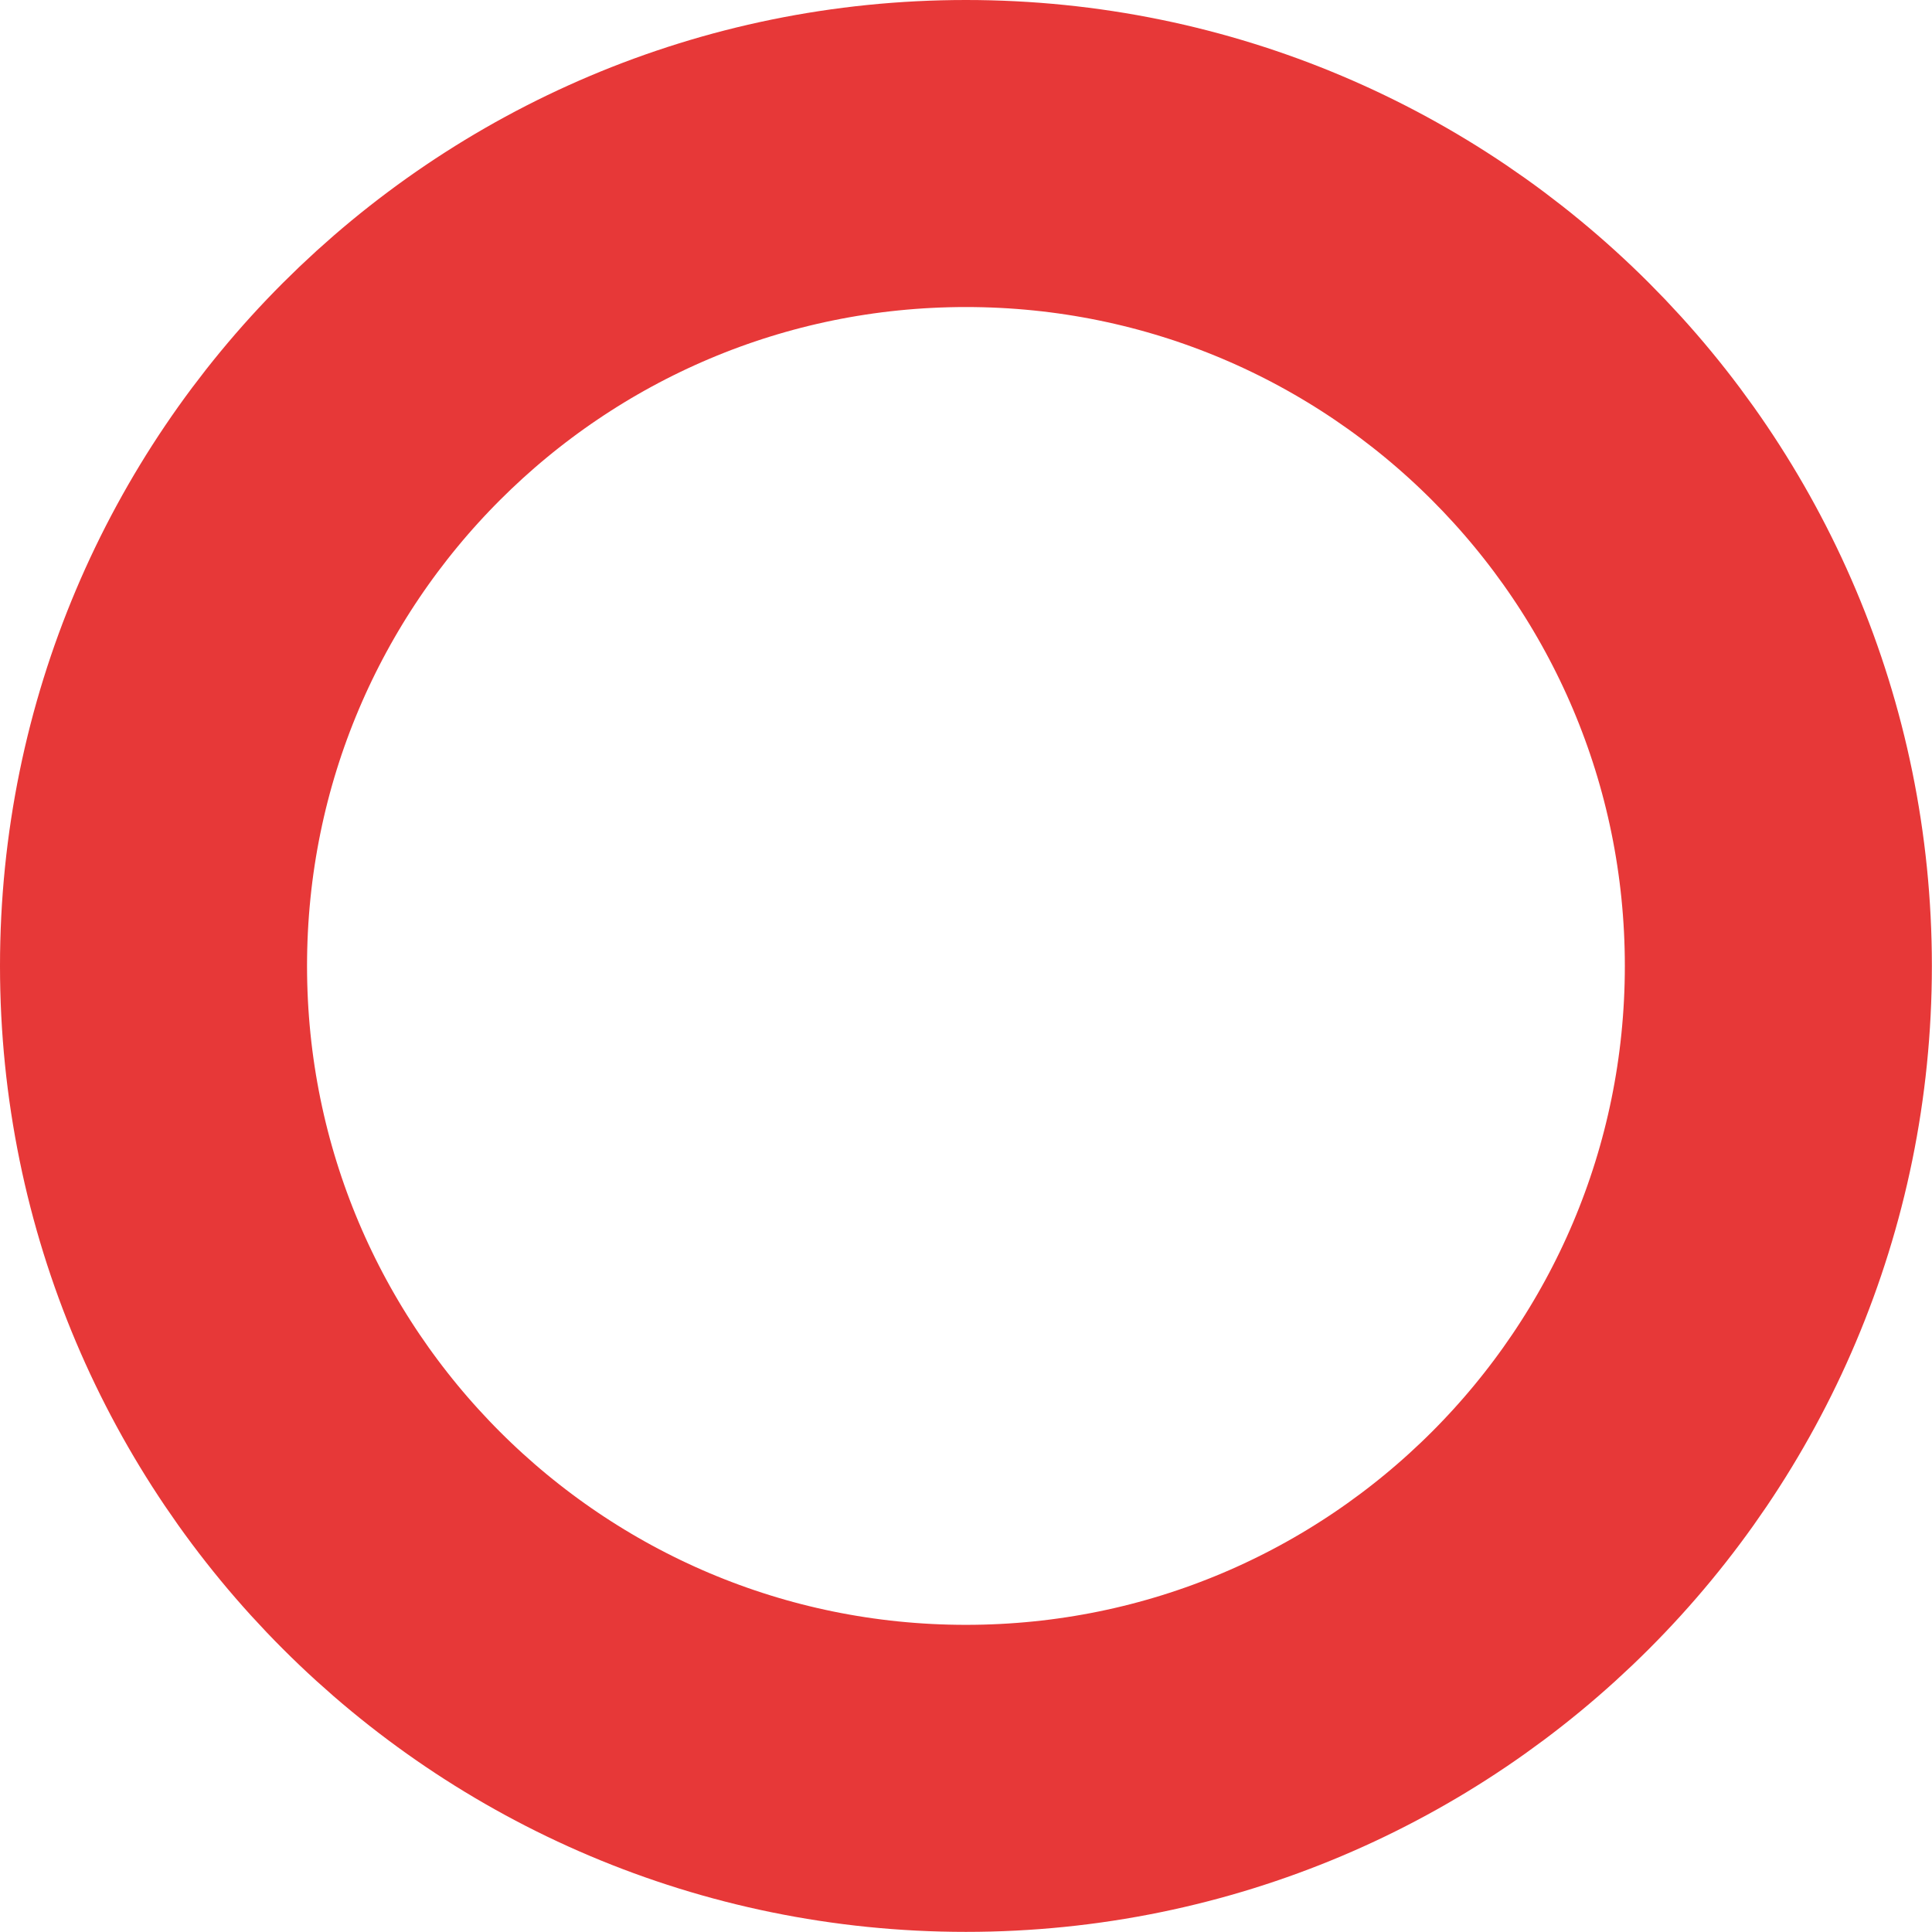 <svg version="1.1" xmlns="http://www.w3.org/2000/svg" xmlns:xlink="http://www.w3.org/1999/xlink" width="15.731" height="15.731" viewBox="0,0,15.731,15.731"><g transform="translate(-312.135,-172.135)"><g fill="none" stroke="#e73838" stroke-width="2.5" stroke-miterlimit="10"><path d="M313.385,180c0,-3.654 2.962,-6.615 6.615,-6.615c3.654,0 6.615,2.962 6.615,6.615c0,3.654 -2.962,6.615 -6.615,6.615c-3.654,0 -6.615,-2.962 -6.615,-6.615z"/></g></g></svg>